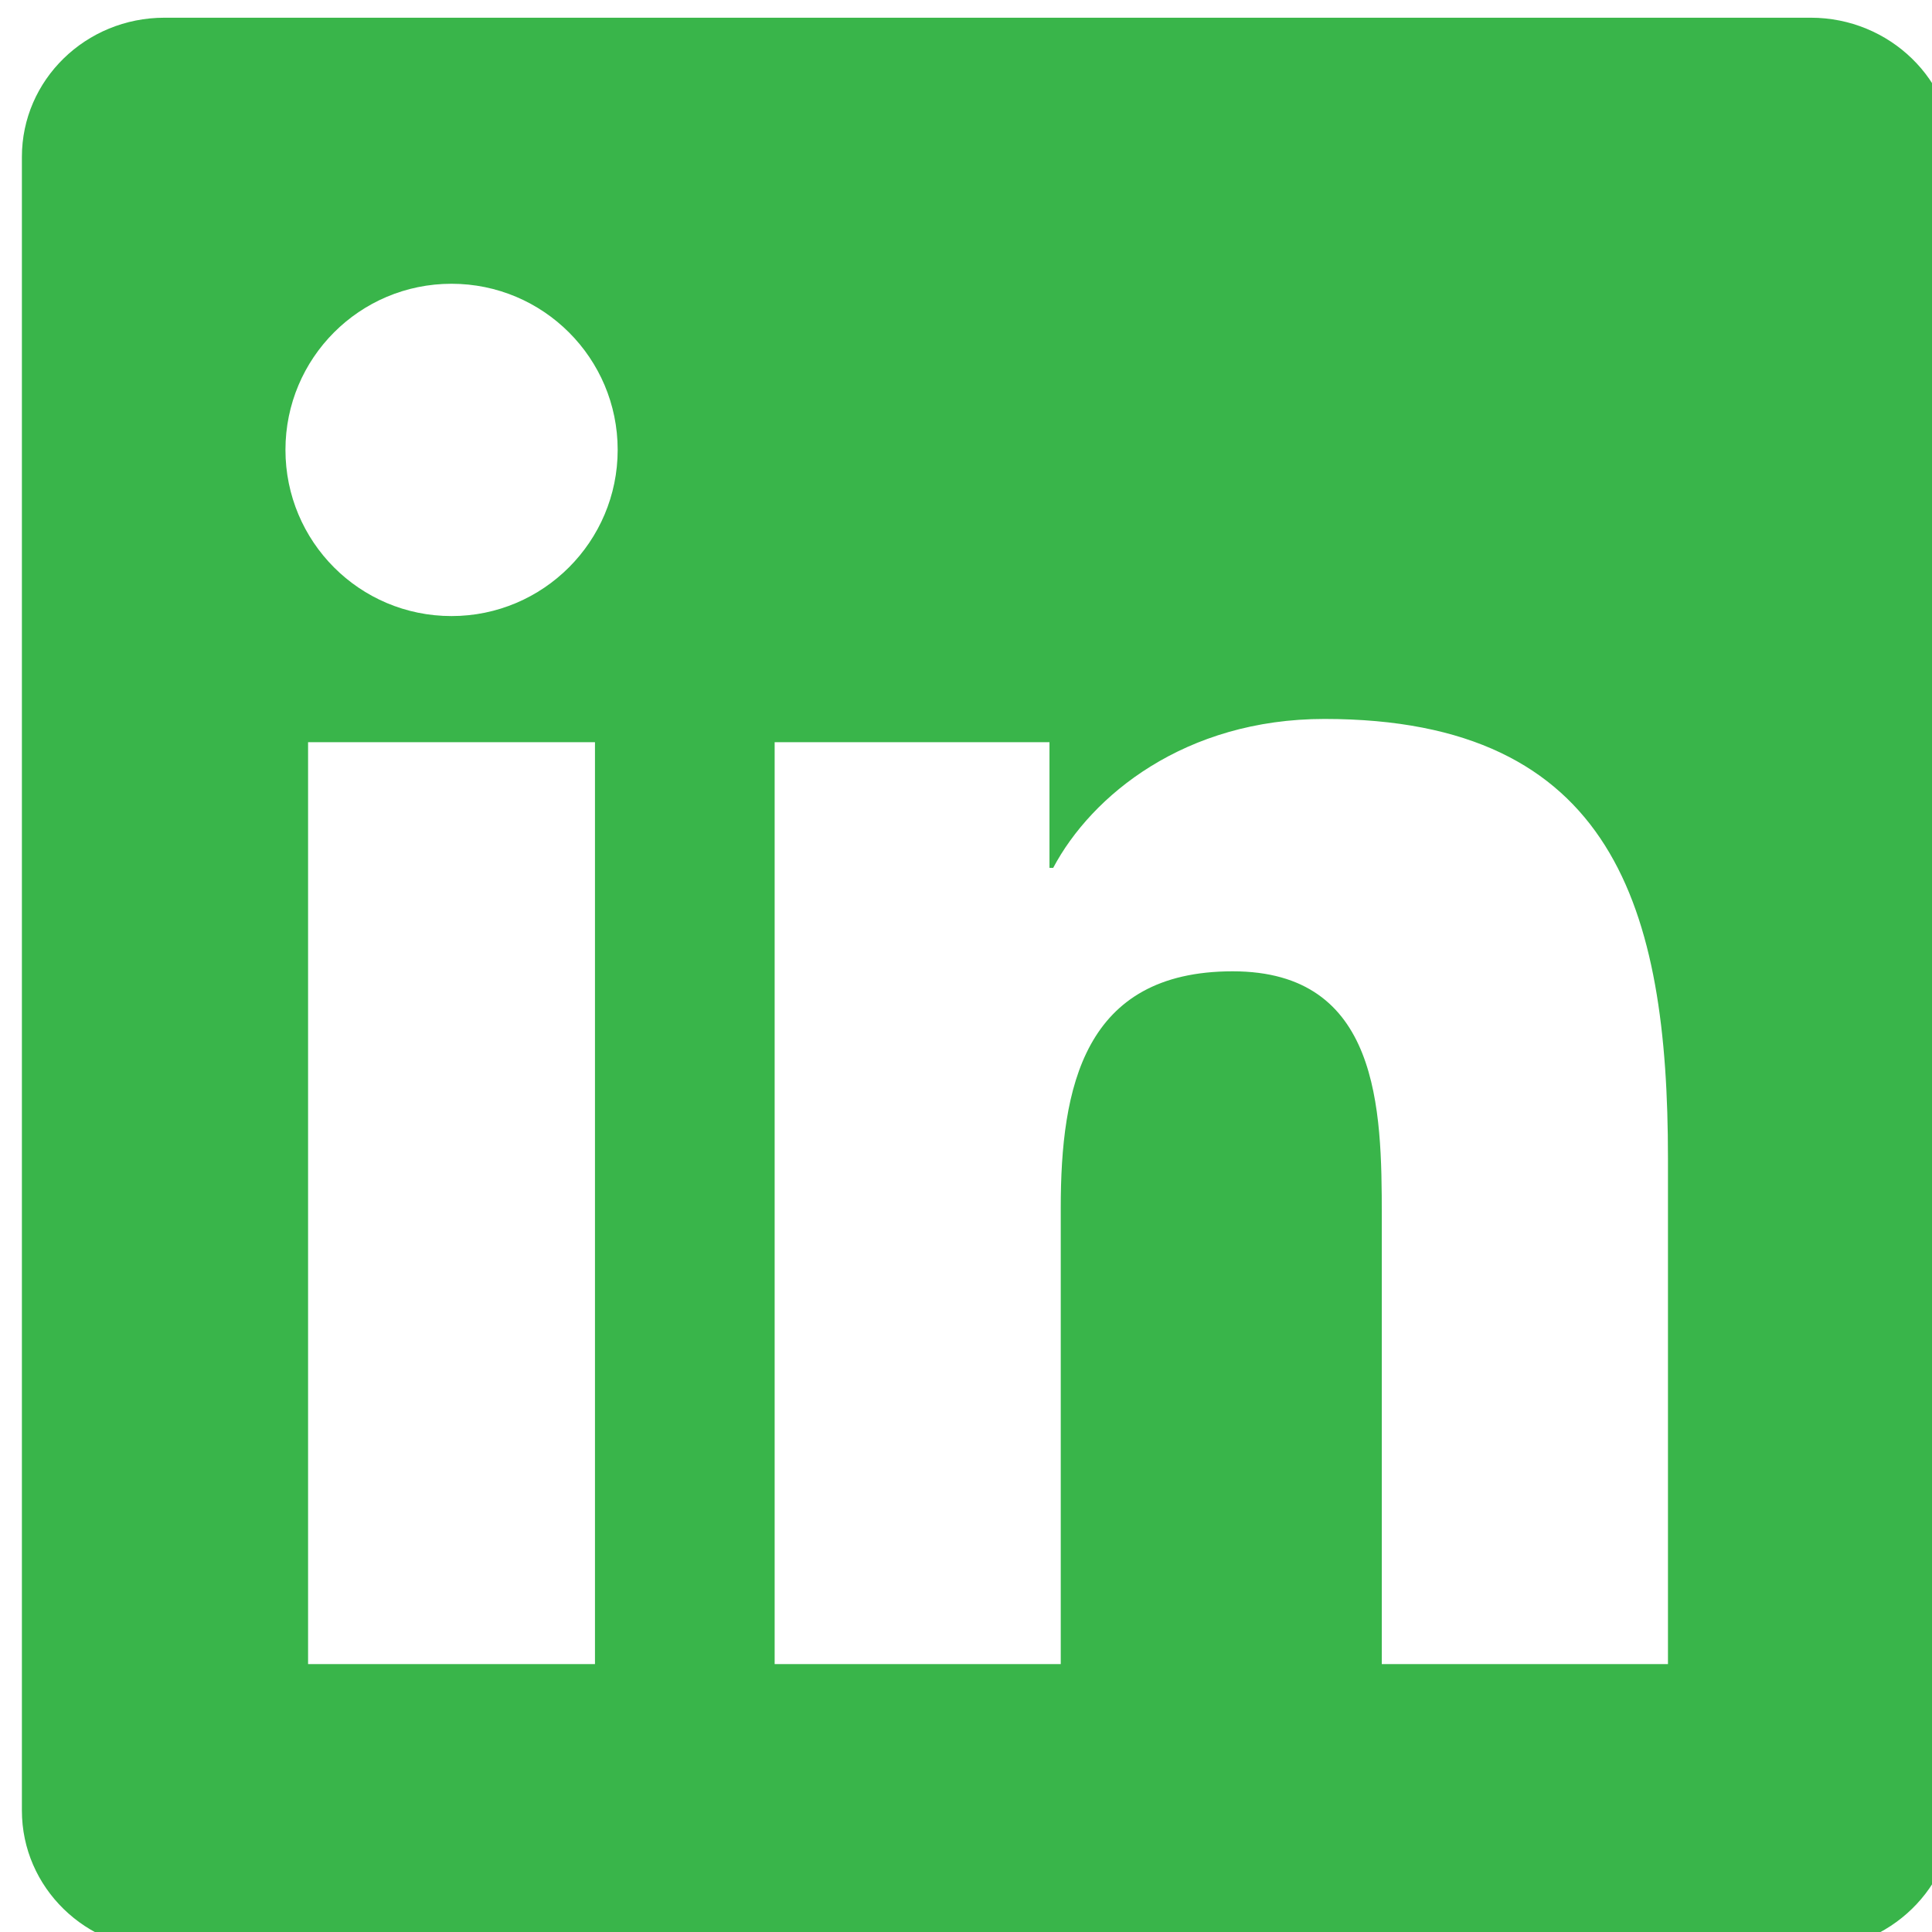 <?xml version="1.0" encoding="UTF-8" standalone="no"?>
<svg
   xmlns:dc="http://purl.org/dc/elements/1.1/"
   xmlns:cc="http://creativecommons.org/ns#"
   xmlns:rdf="http://www.w3.org/1999/02/22-rdf-syntax-ns#"
   xmlns:svg="http://www.w3.org/2000/svg"
   xmlns="http://www.w3.org/2000/svg"
   xmlns:sodipodi="http://sodipodi.sourceforge.net/DTD/sodipodi-0.dtd"
   xmlns:inkscape="http://www.inkscape.org/namespaces/inkscape"
   role="img"
   viewBox="0 0 24 24"
   version="1.1"
   id="svg6"
   sodipodi:docname="linkedin.svg"
   inkscape:version="1.0.1 (3bc2e813f5, 2020-09-07)"
   inkscape:export-filename="C:\Users\Admin\OneDrive\Desktop\hansiWebsite\images\linkedin.png"
   inkscape:export-xdpi="96"
   inkscape:export-ydpi="96">
  <style
     id="style831"></style>
  <defs
     id="defs10" />
  <sodipodi:namedview
     pagecolor="#ffffff"
     bordercolor="#666666"
     borderopacity="1"
     objecttolerance="10"
     gridtolerance="10"
     guidetolerance="10"
     inkscape:pageopacity="0"
     inkscape:pageshadow="2"
     inkscape:window-width="1920"
     inkscape:window-height="1001"
     id="namedview8"
     showgrid="false"
     inkscape:zoom="7.65625"
     inkscape:cx="3.2007594"
     inkscape:cy="17.338273"
     inkscape:window-x="-9"
     inkscape:window-y="-9"
     inkscape:window-maximized="1"
     inkscape:current-layer="svg6"
     inkscape:document-rotation="0" />
  <title
     id="title2">LinkedIn icon</title>
  <path
     d="m 20.719,20.672 h -3.554 v -5.569 c 0,-1.328 -0.027,-3.037 -1.852,-3.037 -1.853,0 -2.136,1.445 -2.136,2.939 v 5.667 H 9.623 V 9.22 h 3.414 v 1.561 h 0.046 c 0.477,-0.9 1.637,-1.85 3.37,-1.85 3.601,0 4.267,2.37 4.267,5.455 v 6.286 z M 5.609,7.653 c -1.144,0 -2.063,-0.926 -2.063,-2.065 0,-1.138 0.92,-2.063 2.063,-2.063 1.14,0 2.064,0.925 2.064,2.063 0,1.139 -0.925,2.065 -2.064,2.065 z m 1.782,13.019 H 3.827 V 9.22 H 7.391 Z M 22.497,0.22 H 2.043 c -0.979,0 -1.771,0.774 -1.771,1.729 v 20.542 c 0,0.956 0.792,1.729 1.771,1.729 H 22.494 c 0.978,0 1.778,-0.773 1.778,-1.729 v -20.542 c 0,-0.955 -0.8,-1.729 -1.778,-1.729 z"
     id="path4"
     style="fill:#39b54a;stroke-width:1;fill-opacity:1" />
</svg>
